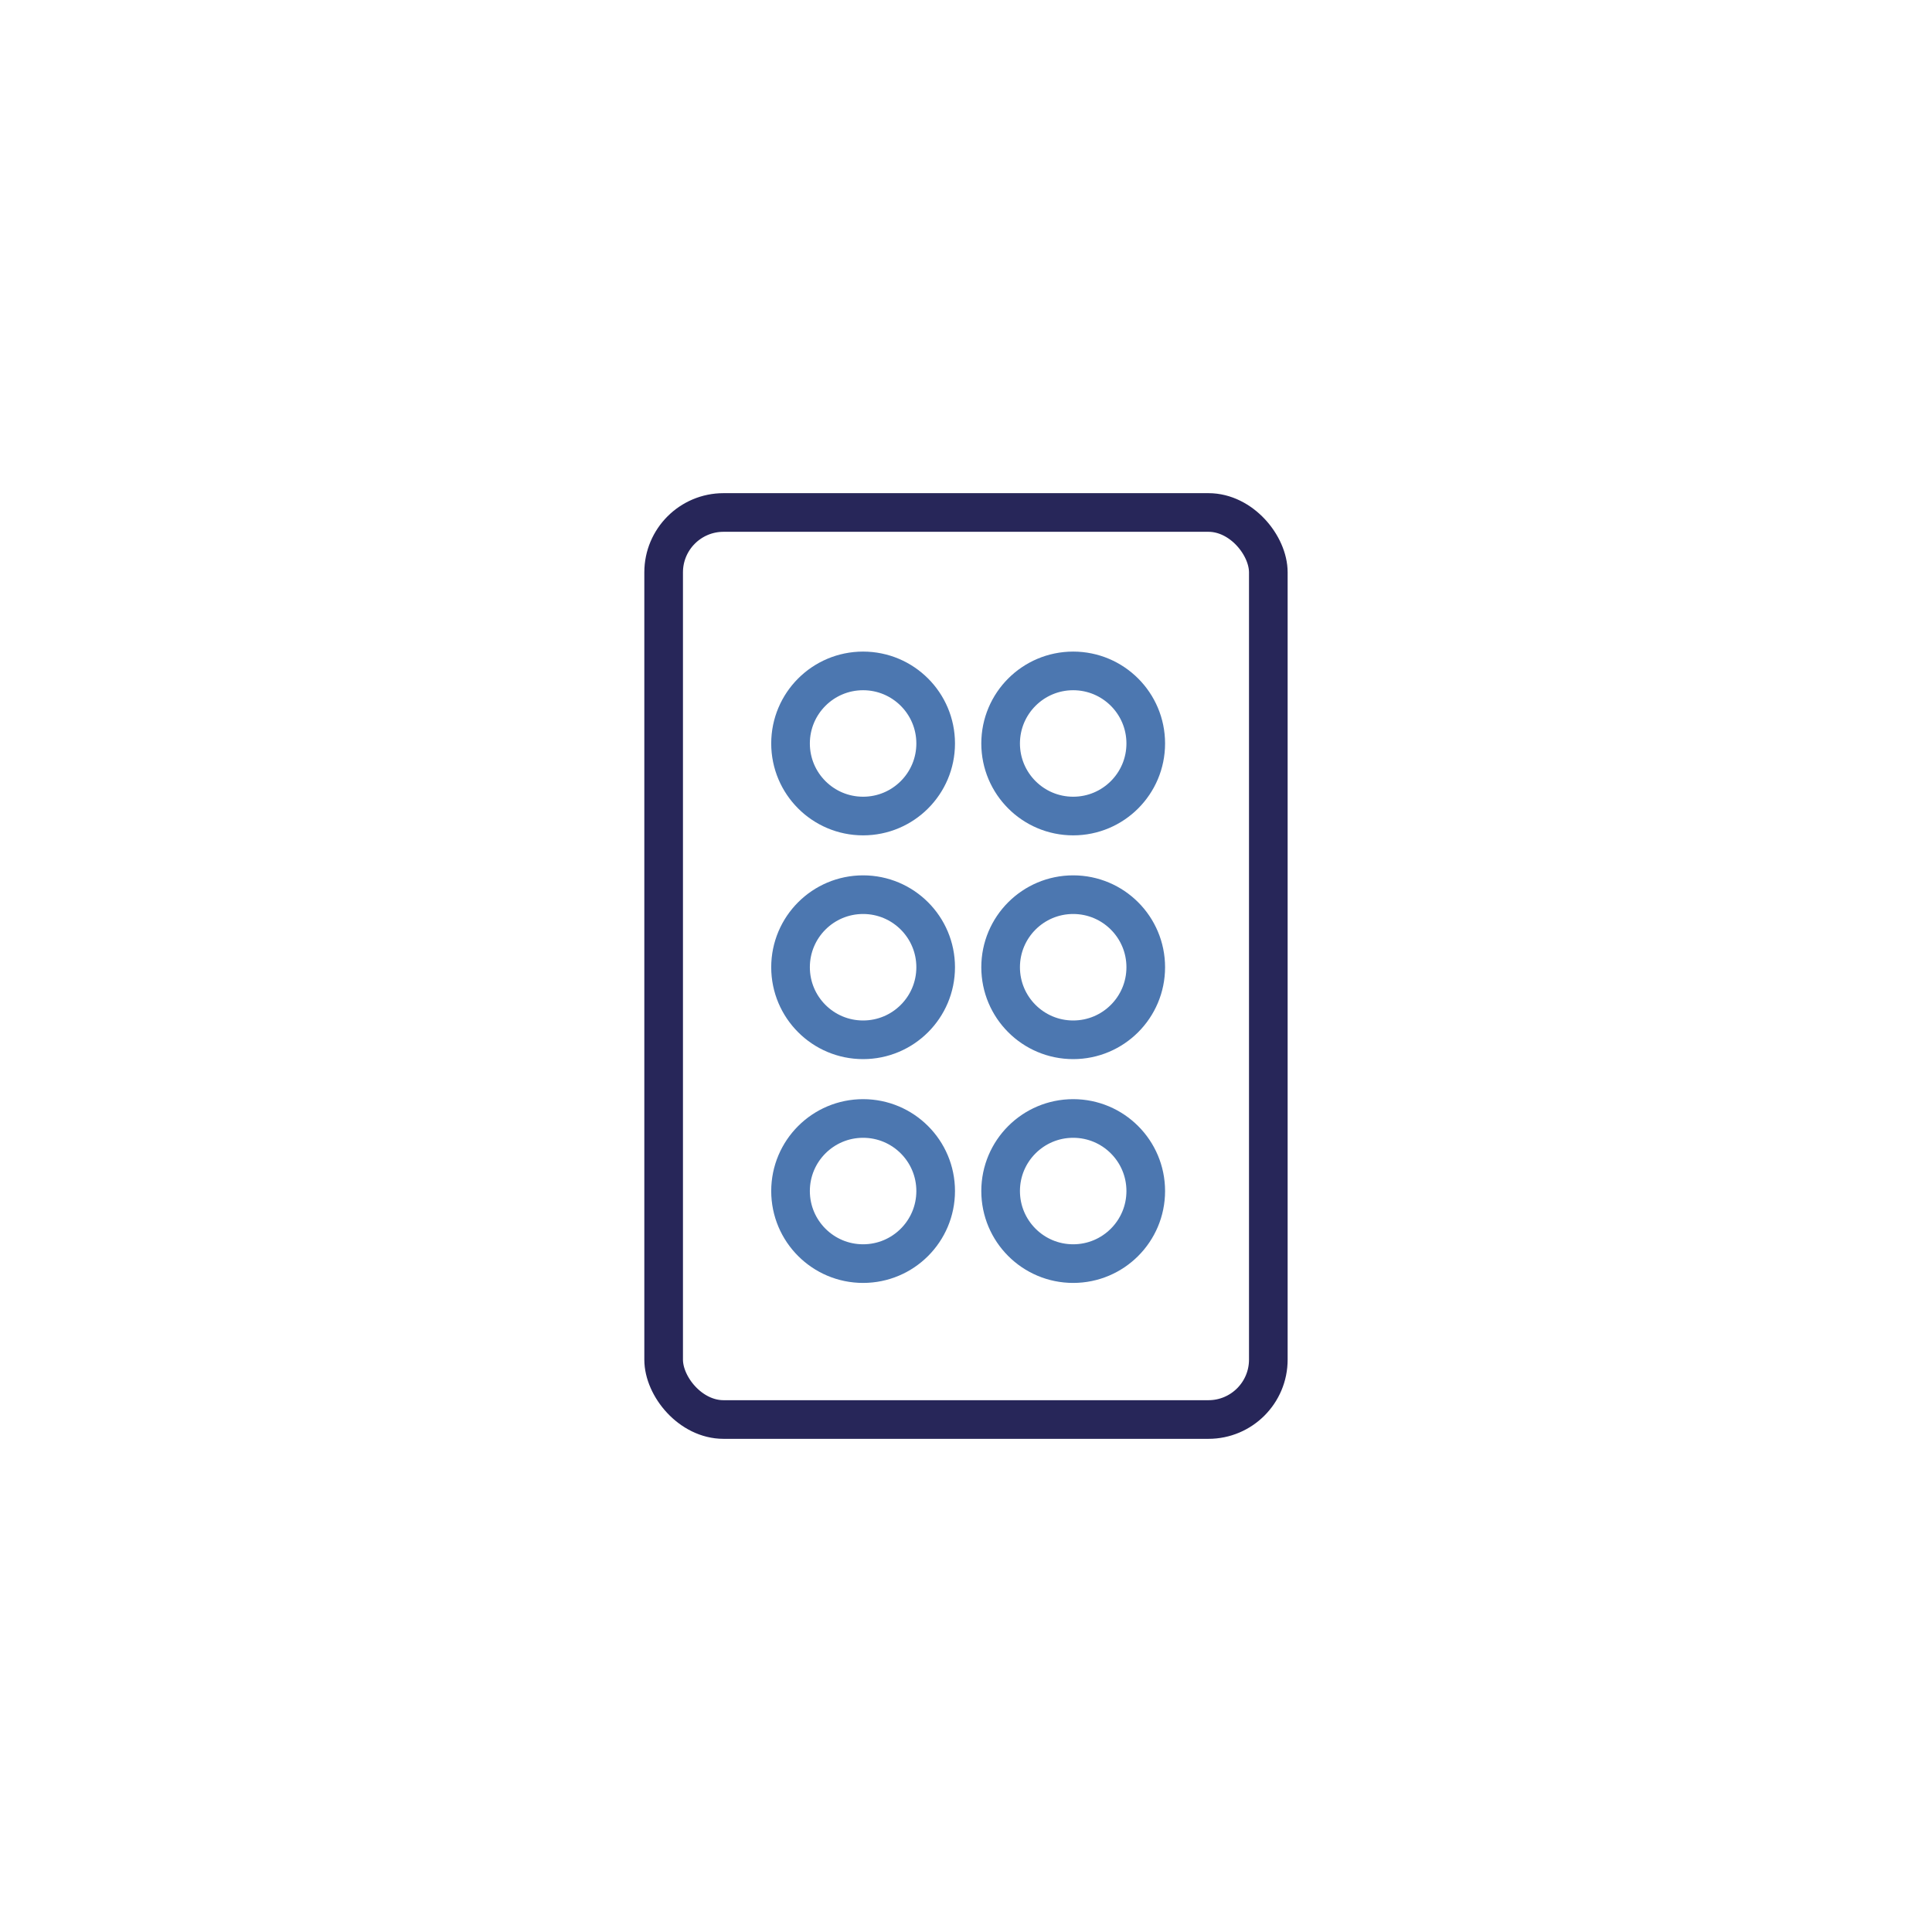 <svg xmlns="http://www.w3.org/2000/svg" viewBox="0 0 500 500"><defs><style>.cls-1,.cls-2{fill:none;stroke-linecap:round;stroke-linejoin:round;stroke-width:10px;}.cls-1{stroke:#272659;}.cls-2{stroke:#4c77b0;}</style></defs><g id="styles"><g id="thin"><g id="BlisterPacks"><rect class="cls-1" x="171.75" y="132.63" width="156.49" height="234.74" rx="15.5"/><circle class="cls-2" cx="223.37" cy="192.41" r="18.78"/><circle class="cls-2" cx="277.74" cy="192.41" r="18.78"/><circle class="cls-2" cx="223.37" cy="250.32" r="18.78"/><circle class="cls-2" cx="277.74" cy="250.32" r="18.78"/><circle class="cls-2" cx="223.37" cy="308.24" r="18.78"/><circle class="cls-2" cx="277.74" cy="308.24" r="18.78"/></g></g></g></svg>